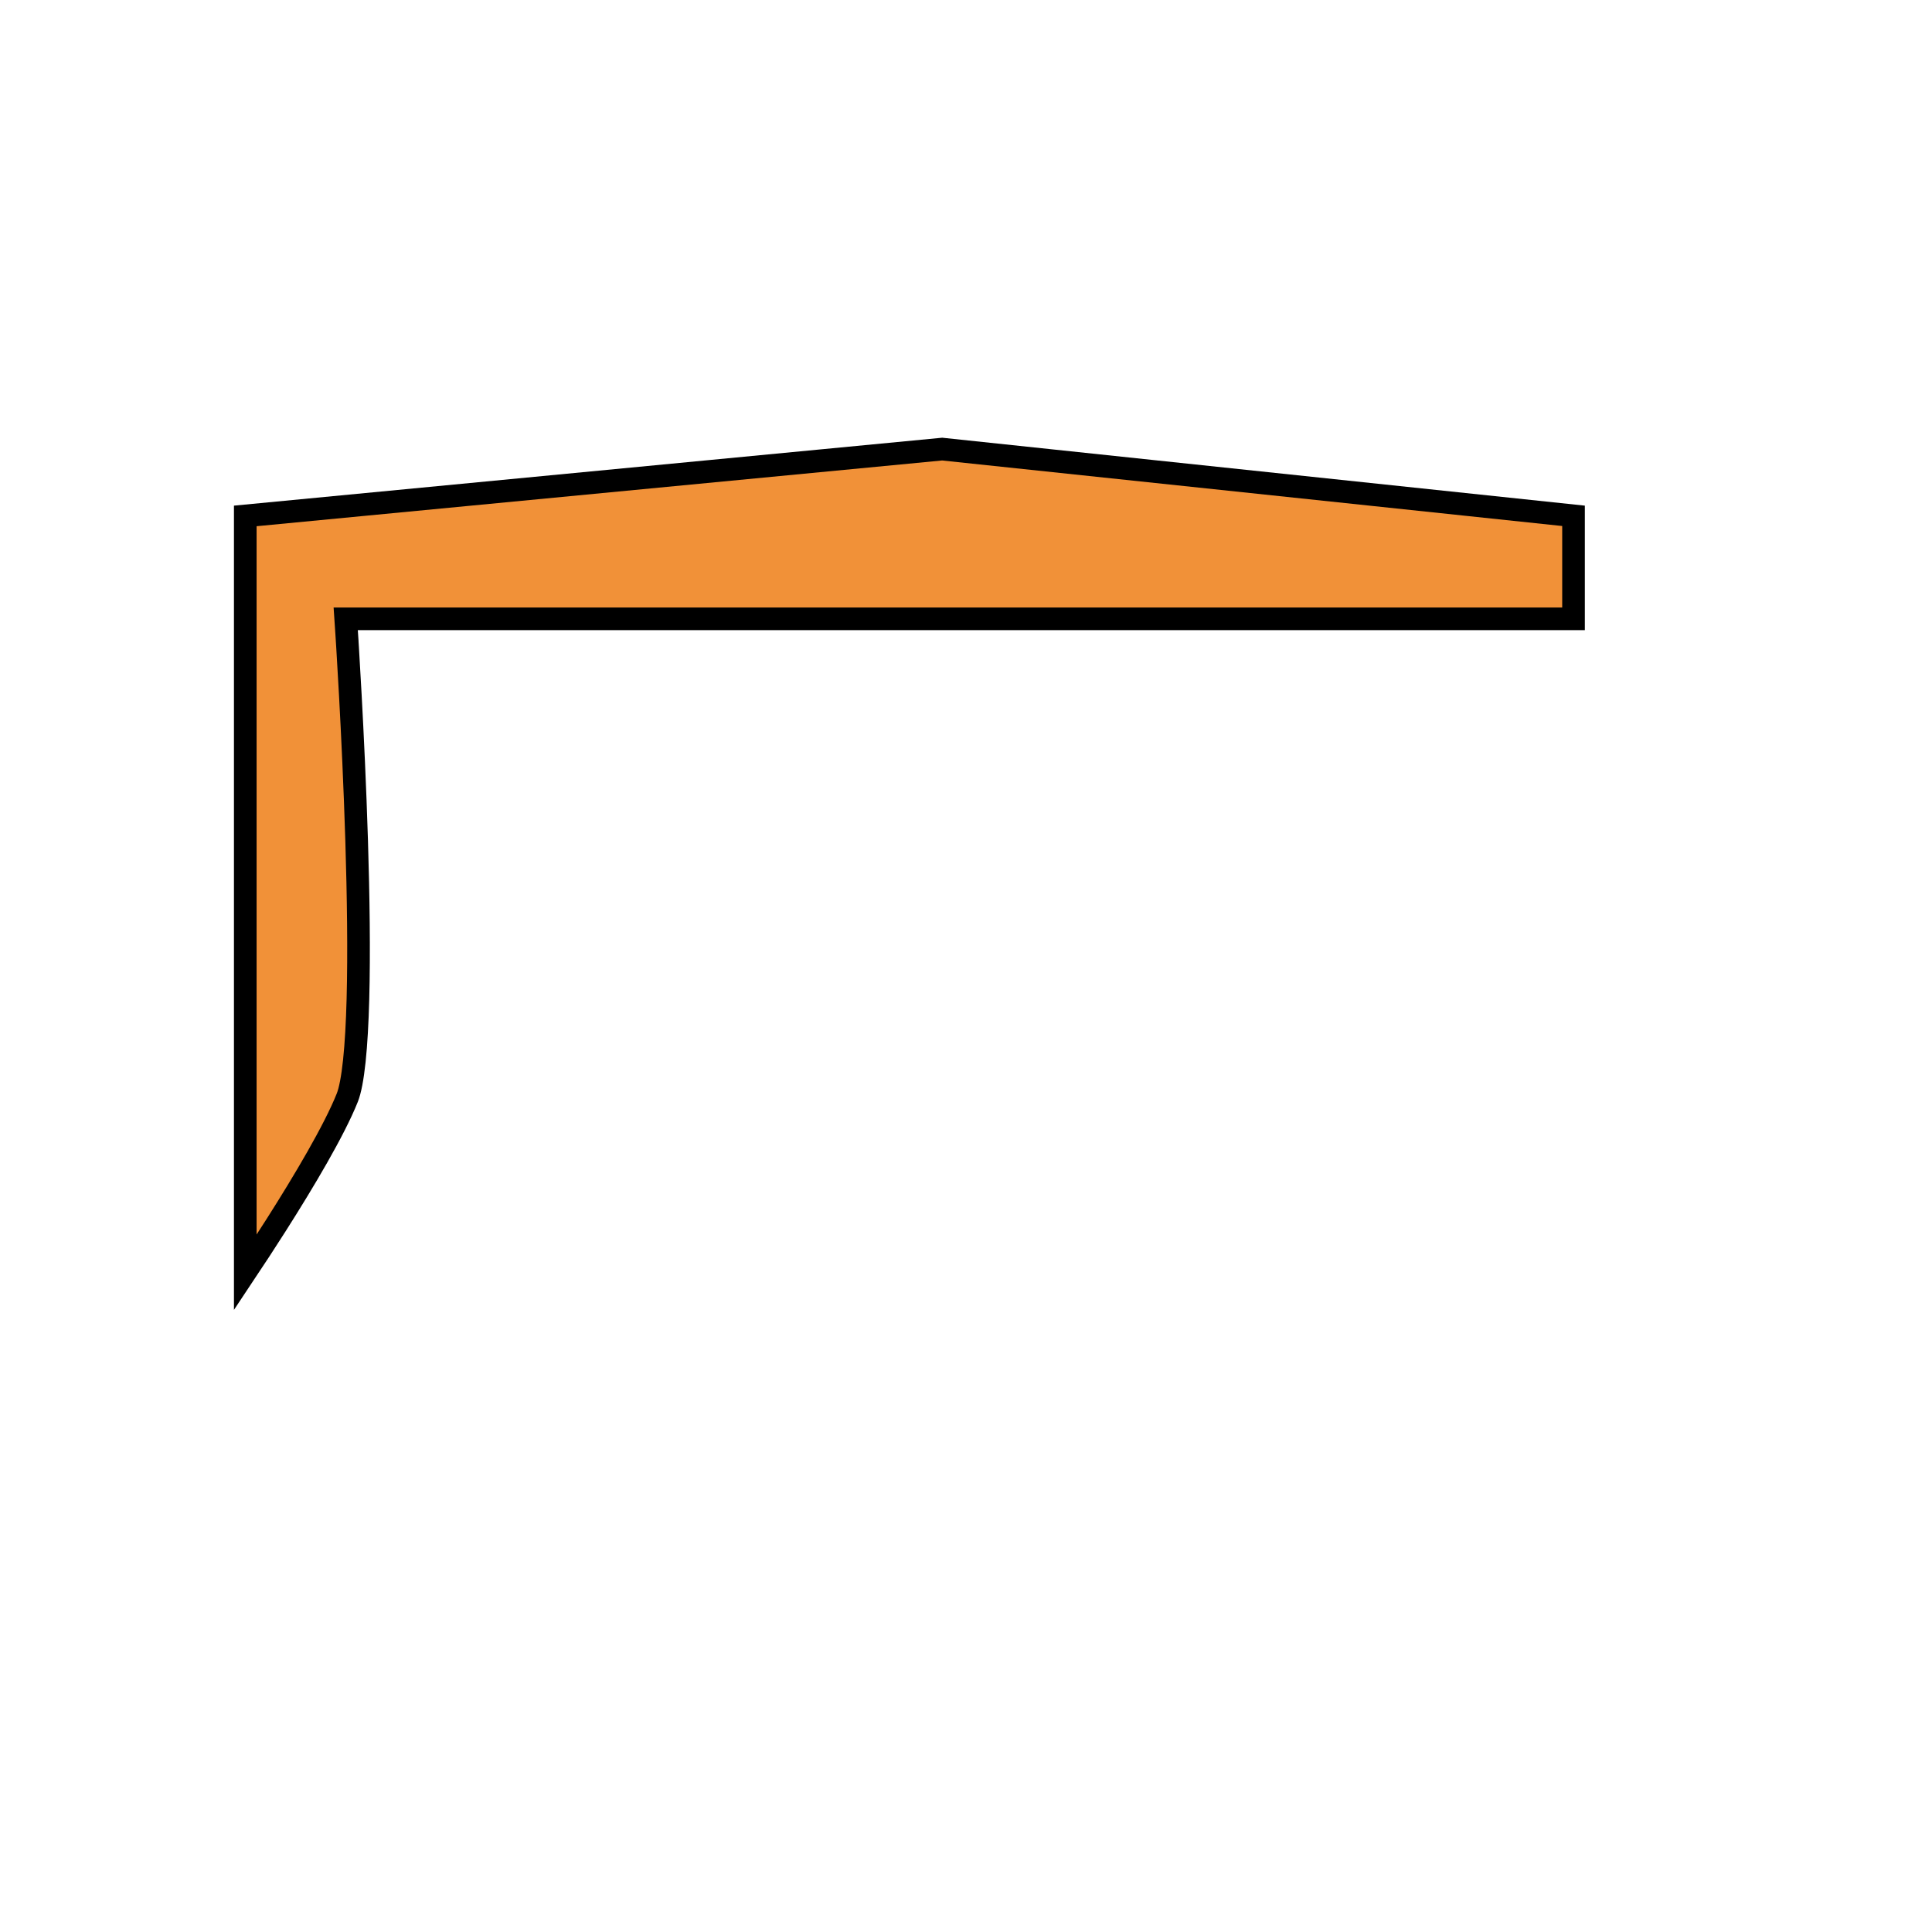 <svg width="256" height="256" viewBox="0 0 256 256" fill="none" xmlns="http://www.w3.org/2000/svg">
<path d="M208.5 68.35V82H47.413H45.809L45.916 83.6L47.413 83.5C45.916 83.6 45.916 83.6 45.916 83.601L45.916 83.603L45.917 83.61L45.919 83.638L45.926 83.752C45.933 83.853 45.943 84.003 45.955 84.2C45.98 84.592 46.017 85.17 46.063 85.909C46.154 87.386 46.279 89.507 46.419 92.081C46.699 97.23 47.035 104.187 47.259 111.421C47.483 118.66 47.594 126.158 47.427 132.397C47.343 135.518 47.19 138.303 46.951 140.573C46.707 142.884 46.385 144.526 46.019 145.445C44.285 149.794 40.259 156.556 36.595 162.32C35.089 164.69 33.659 166.868 32.5 168.608V68.363L124.842 59.508L208.5 68.35Z" fill="#F19138" stroke="black" stroke-width="3"/>
</svg>
